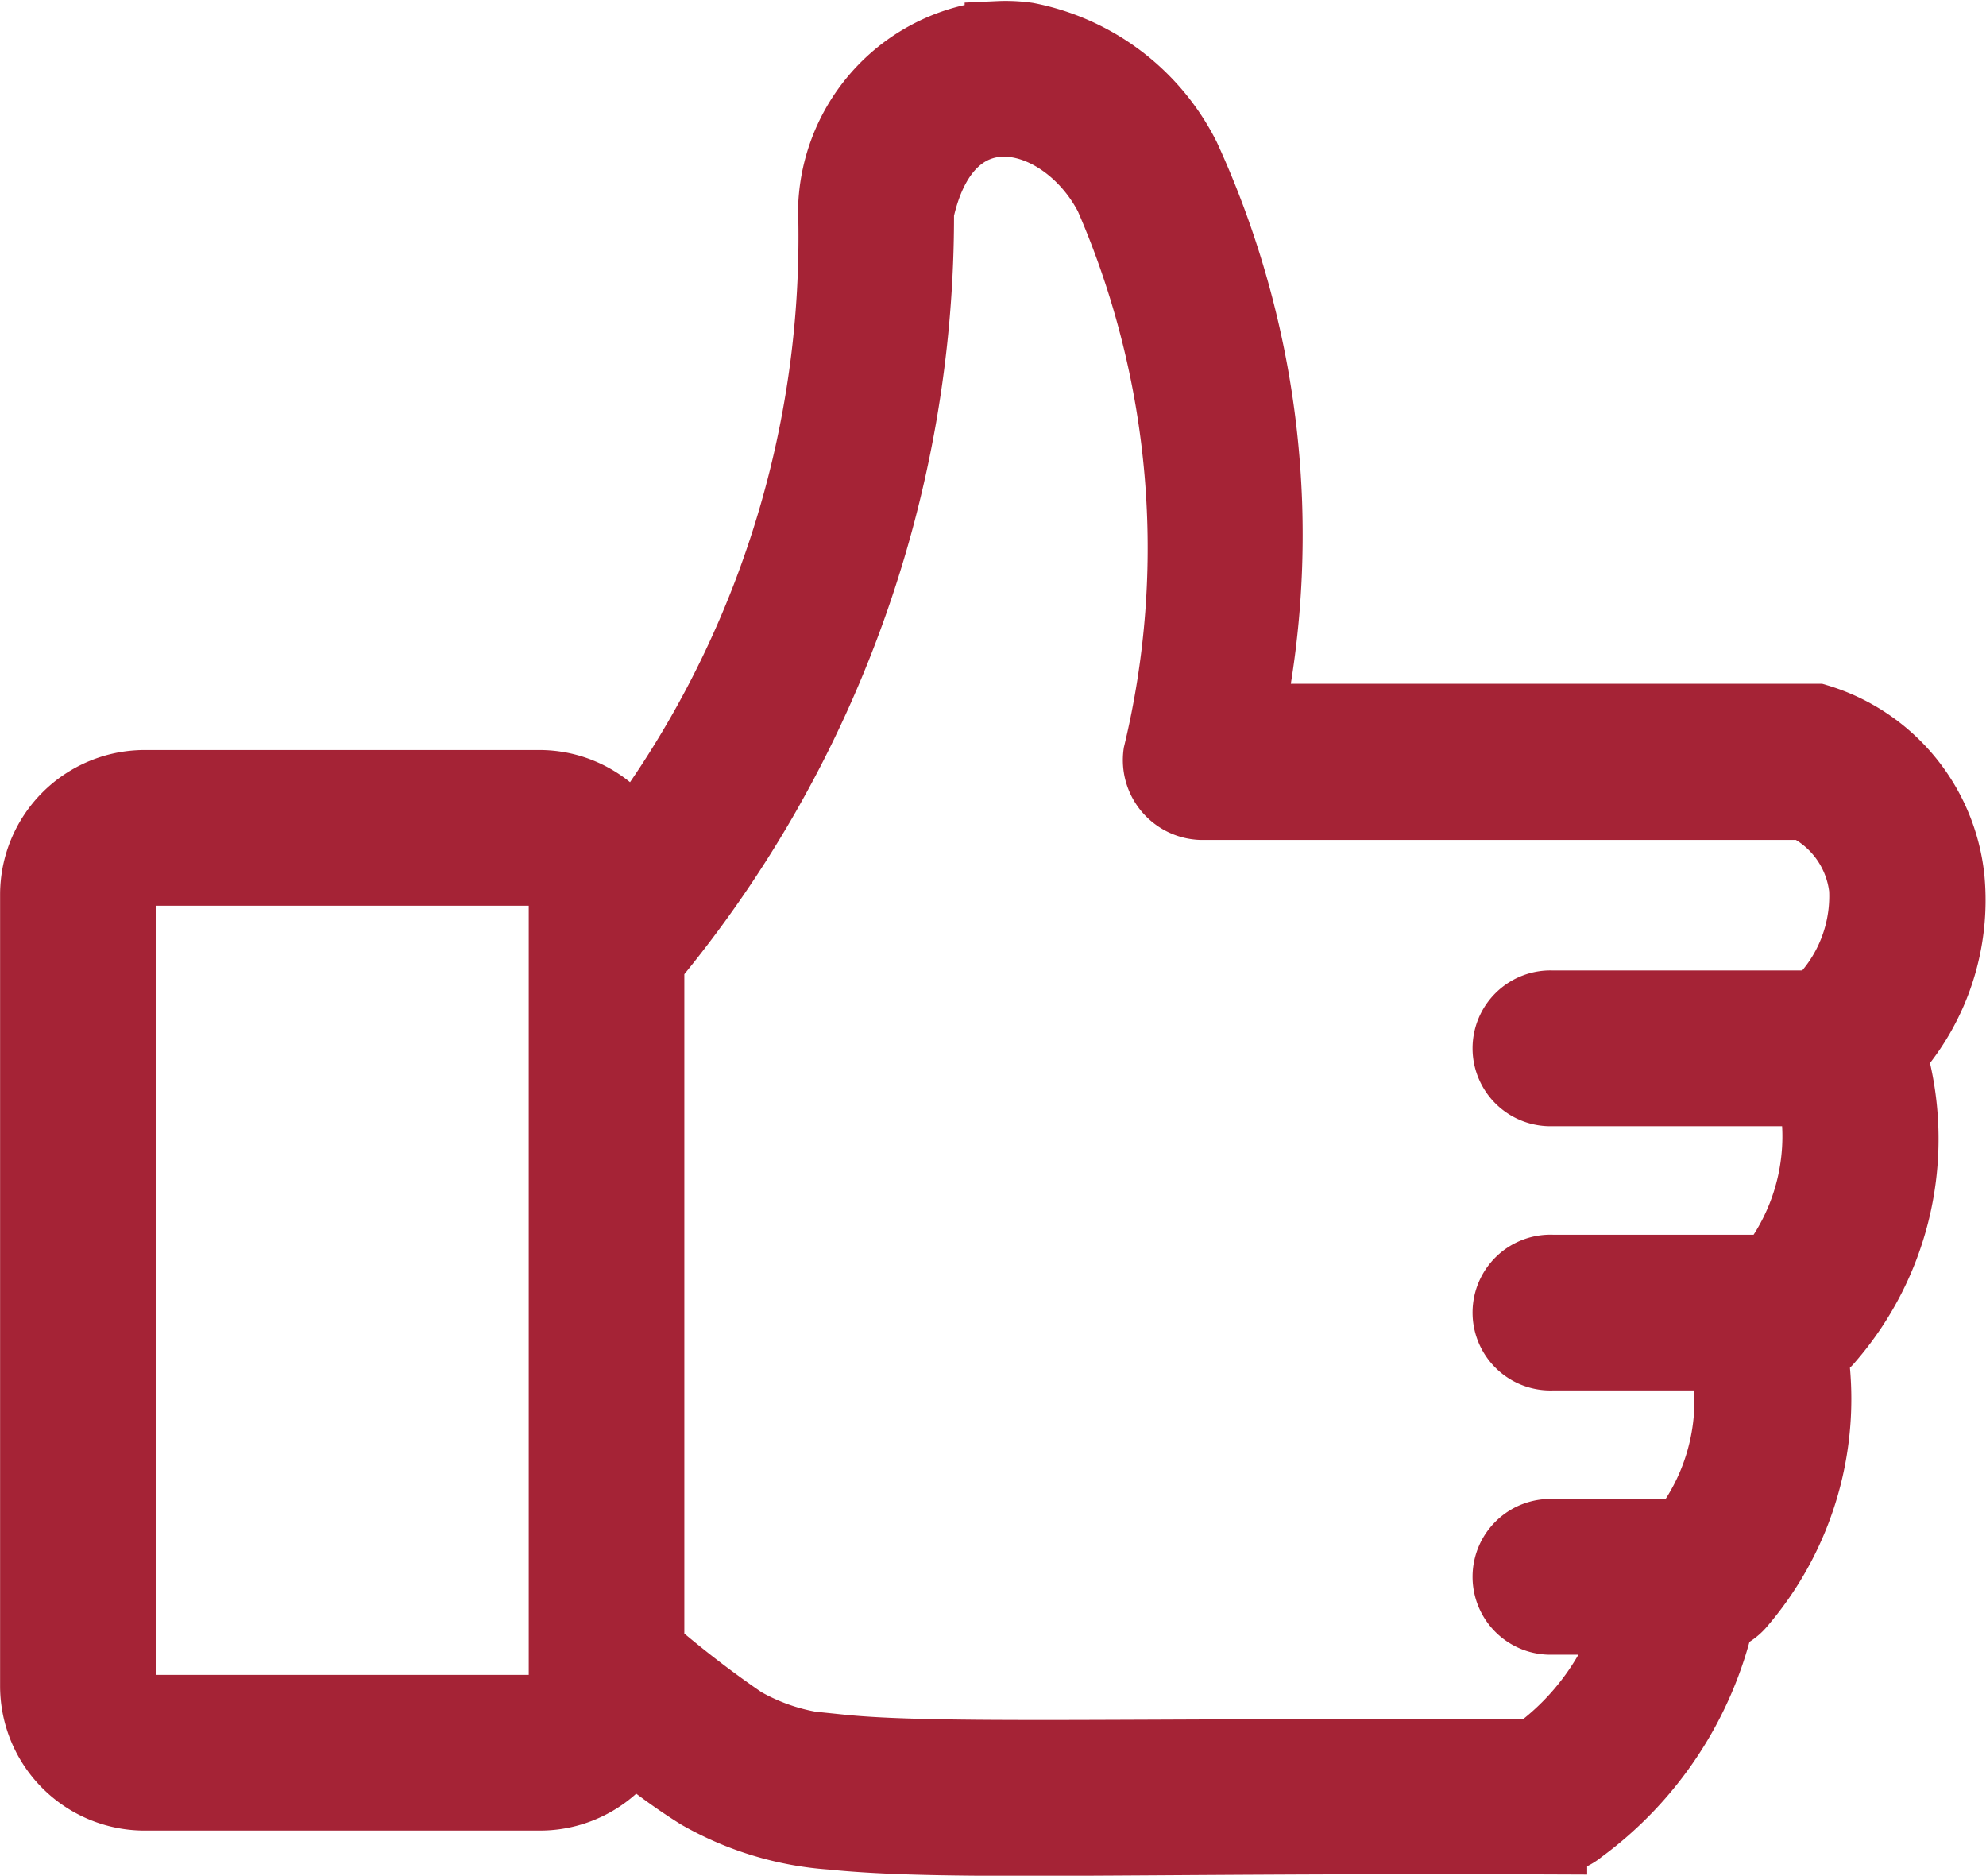 <svg xmlns="http://www.w3.org/2000/svg" width="22.033" height="20.805" viewBox="0 0 22.033 20.805">
  <g id="Like" transform="translate(0.375 0.388)">
    <path id="Tracé_170" data-name="Tracé 170" d="M17.14,961.329a1.844,1.844,0,0,0-.321.038,2,2,0,0,0-1.527,1.885,11.107,11.107,0,0,1-2.206,6.961,1.22,1.22,0,0,0-1.03-.58H7.66a1.23,1.23,0,0,0-1.221,1.221v8.793a1.229,1.229,0,0,0,1.221,1.221h4.4a1.223,1.223,0,0,0,1.015-.55,6.588,6.588,0,0,0,.733.534,3.454,3.454,0,0,0,1.481.45c1.246.129,3.289.034,8.007.053a.5.5,0,0,0,.305-.115,4.039,4.039,0,0,0,1.55-2.351.492.492,0,0,0,.237-.16,3.5,3.5,0,0,0,.8-2.794.491.491,0,0,0,.176-.137,3.4,3.4,0,0,0,.7-3.16,2.58,2.58,0,0,0,.641-1.954,2.087,2.087,0,0,0-1.481-1.786h-6.29a10.06,10.06,0,0,0-.71-6.221,2.511,2.511,0,0,0-1.763-1.336,1.738,1.738,0,0,0-.321-.015Zm1.237,1.832A9.768,9.768,0,0,1,18.9,969.3a.511.511,0,0,0,.481.58h6.7a1.16,1.16,0,0,1,.649.916,1.662,1.662,0,0,1-.511,1.282H23.286a.489.489,0,1,0,0,.977h2.876a2.4,2.4,0,0,1-.45,1.954H23.286a.489.489,0,1,0,0,.977h1.9a2.4,2.4,0,0,1-.45,1.954H23.286a.489.489,0,1,0,0,.977h.861a2.9,2.9,0,0,1-1.061,1.466c-4.54-.016-6.645.056-7.7-.053a2.311,2.311,0,0,1-1.076-.305,11.647,11.647,0,0,1-1.03-.794V971.61a12.941,12.941,0,0,0,2.992-8.32c.327-1.5,1.646-1.084,2.107-.13ZM7.66,970.61h4.4a.234.234,0,0,1,.244.244v8.793a.234.234,0,0,1-.244.244H7.66a.234.234,0,0,1-.244-.244v-8.793A.234.234,0,0,1,7.66,970.61Z" transform="translate(-6.438 -961.327)" fill="#a52336" stroke="#a52336" stroke-width="0.75"/>
  </g>
</svg>
